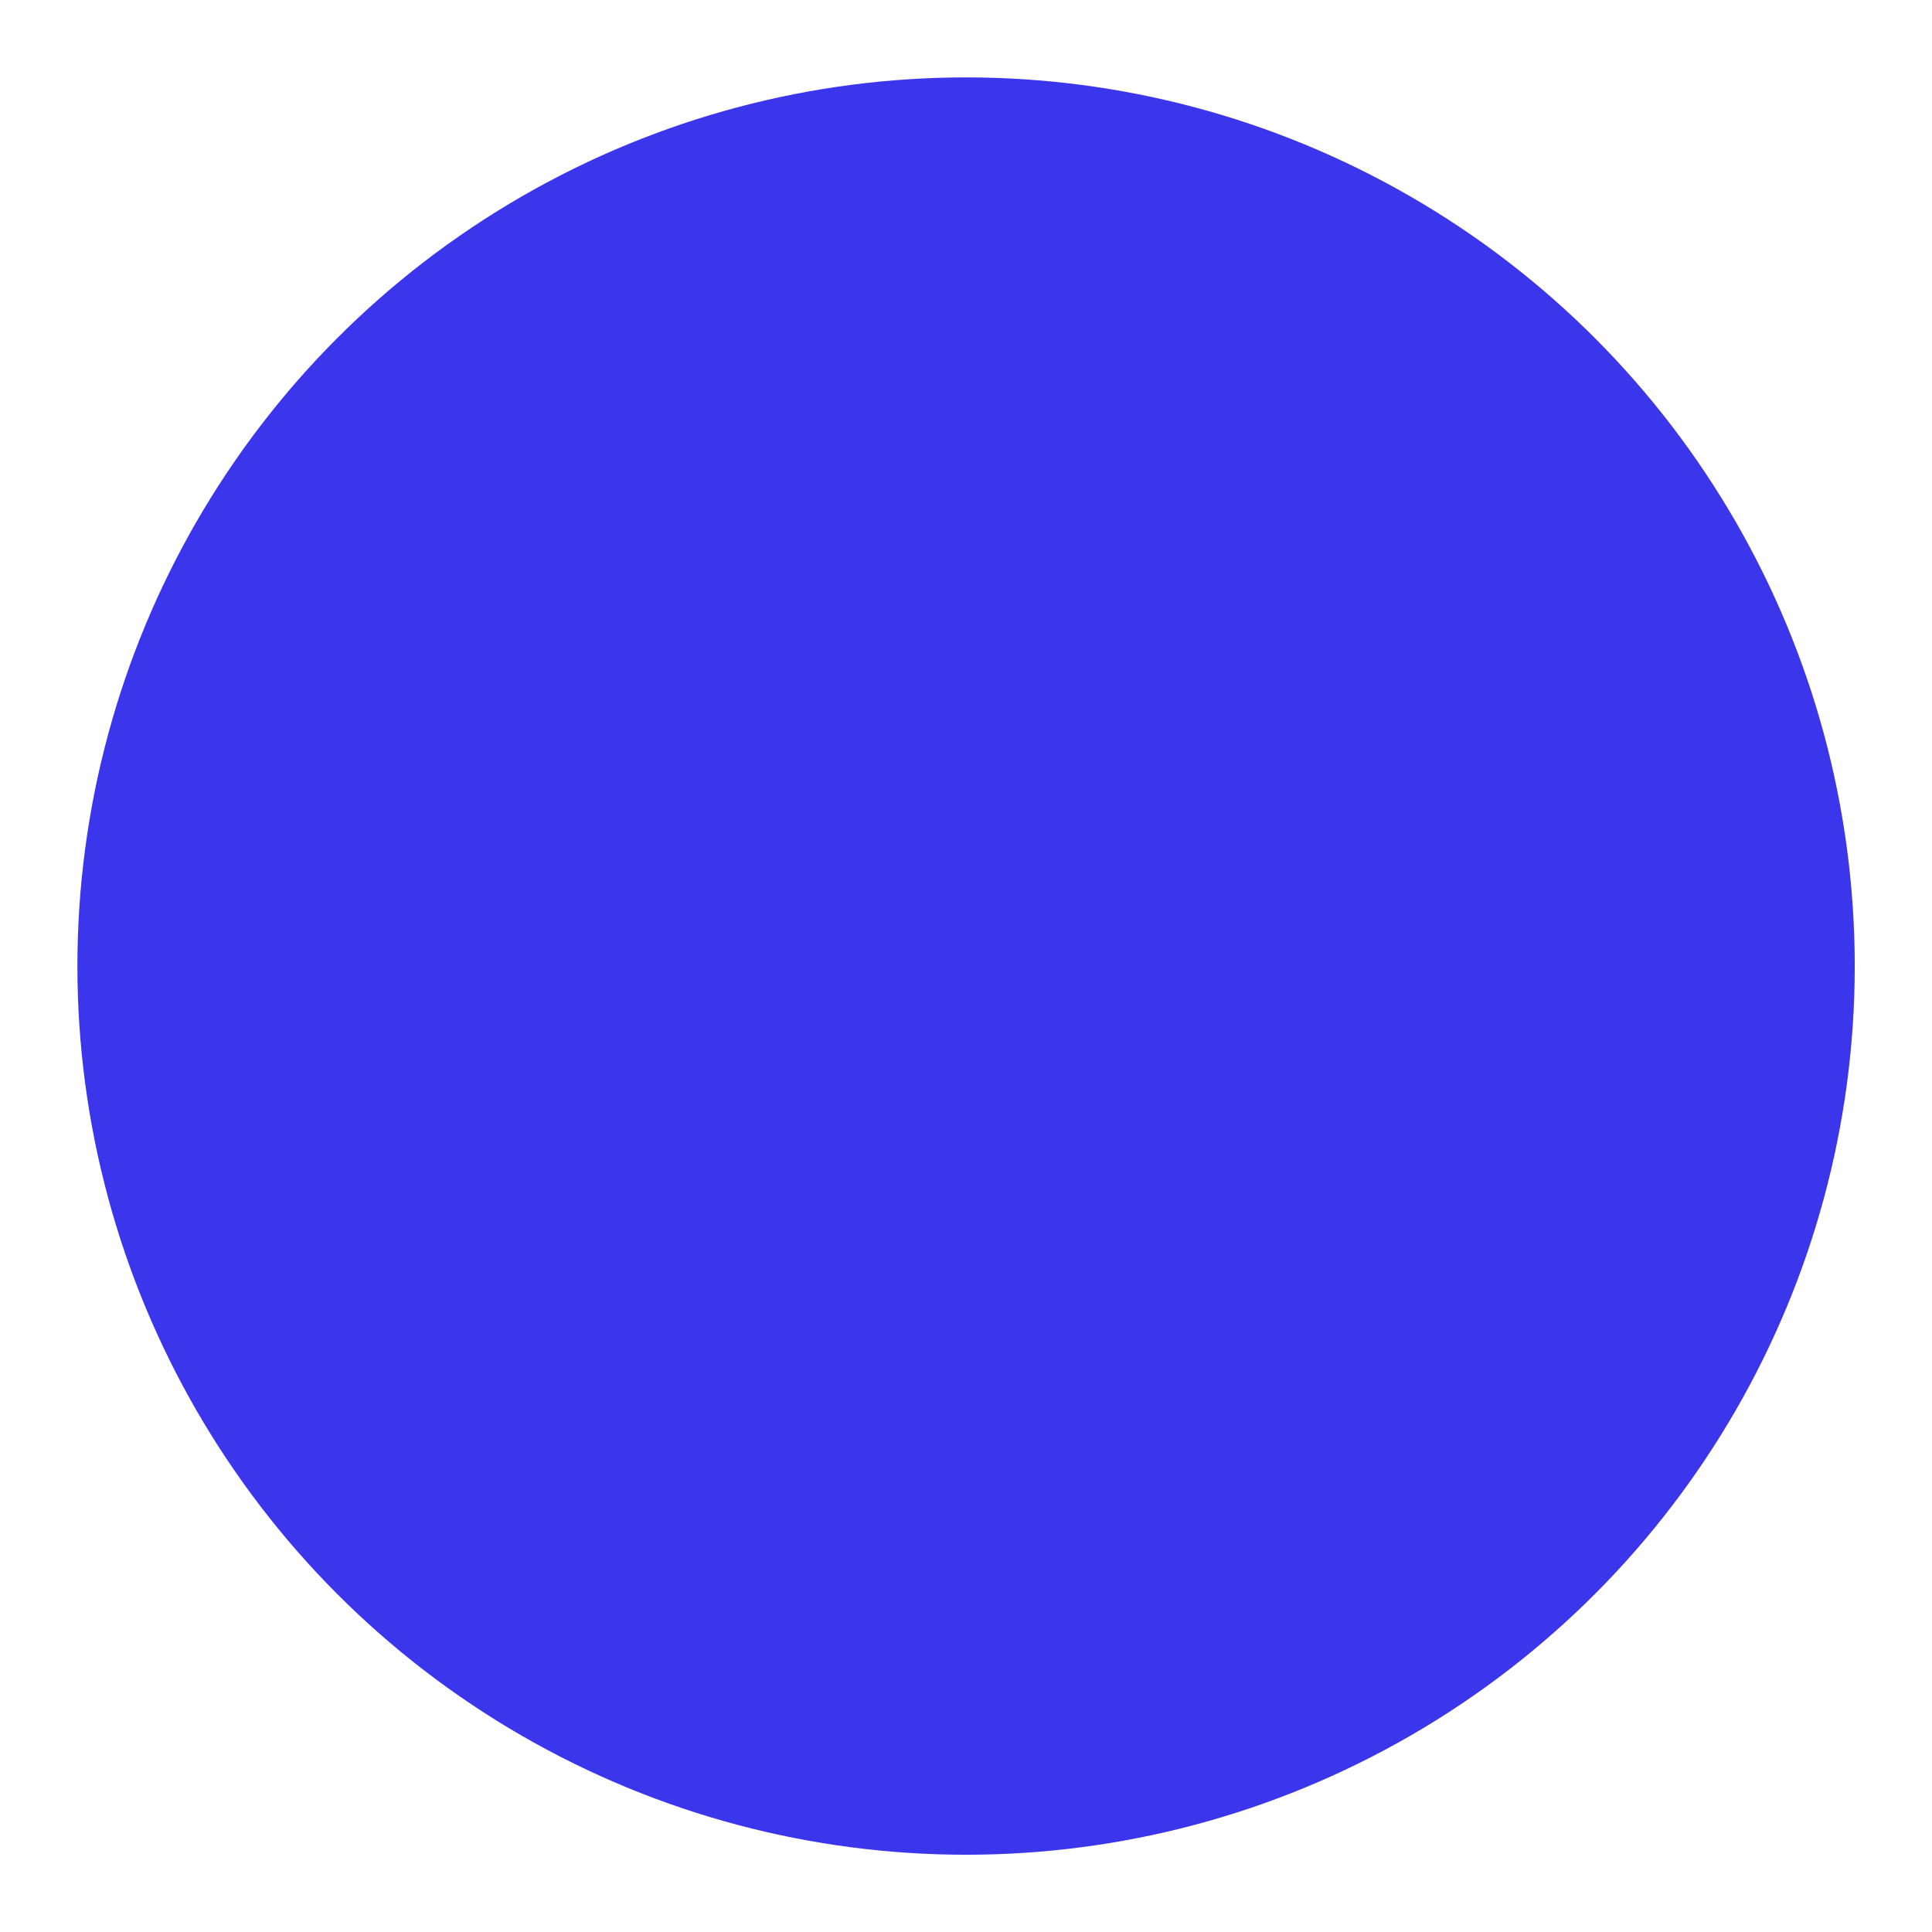 <svg xmlns="http://www.w3.org/2000/svg" width="50" height="50" version="1.1" viewBox="0 0 13.229 13.229"><circle cx="6.615" cy="6.615" r="6.085" fill="#3b36eb" stroke-width=".369"/><path fill-opacity="0" stroke-width=".031" d="m6 11.592c-2.874-0.325-5.045-2.856-4.916-5.729 0.115-2.549 1.928-4.689 4.404-5.2 1.946-0.402 3.984 0.281 5.285 1.77 1.654 1.894 1.838 4.63 0.452 6.715-1.146 1.723-3.182 2.676-5.225 2.444z"/><path fill-opacity="0" stroke-width=".031" d="m6 11.592c-2.874-0.325-5.045-2.856-4.916-5.729 0.115-2.549 1.928-4.689 4.404-5.2 1.946-0.402 3.984 0.281 5.285 1.77 1.654 1.894 1.838 4.63 0.452 6.715-1.146 1.723-3.182 2.676-5.225 2.444z"/><path fill-opacity="0" stroke-width=".031" d="m6 11.592c-2.874-0.325-5.045-2.856-4.916-5.729 0.115-2.549 1.928-4.689 4.404-5.2 1.946-0.402 3.984 0.281 5.285 1.77 1.654 1.894 1.838 4.63 0.452 6.715-1.146 1.723-3.182 2.676-5.225 2.444z"/></svg>